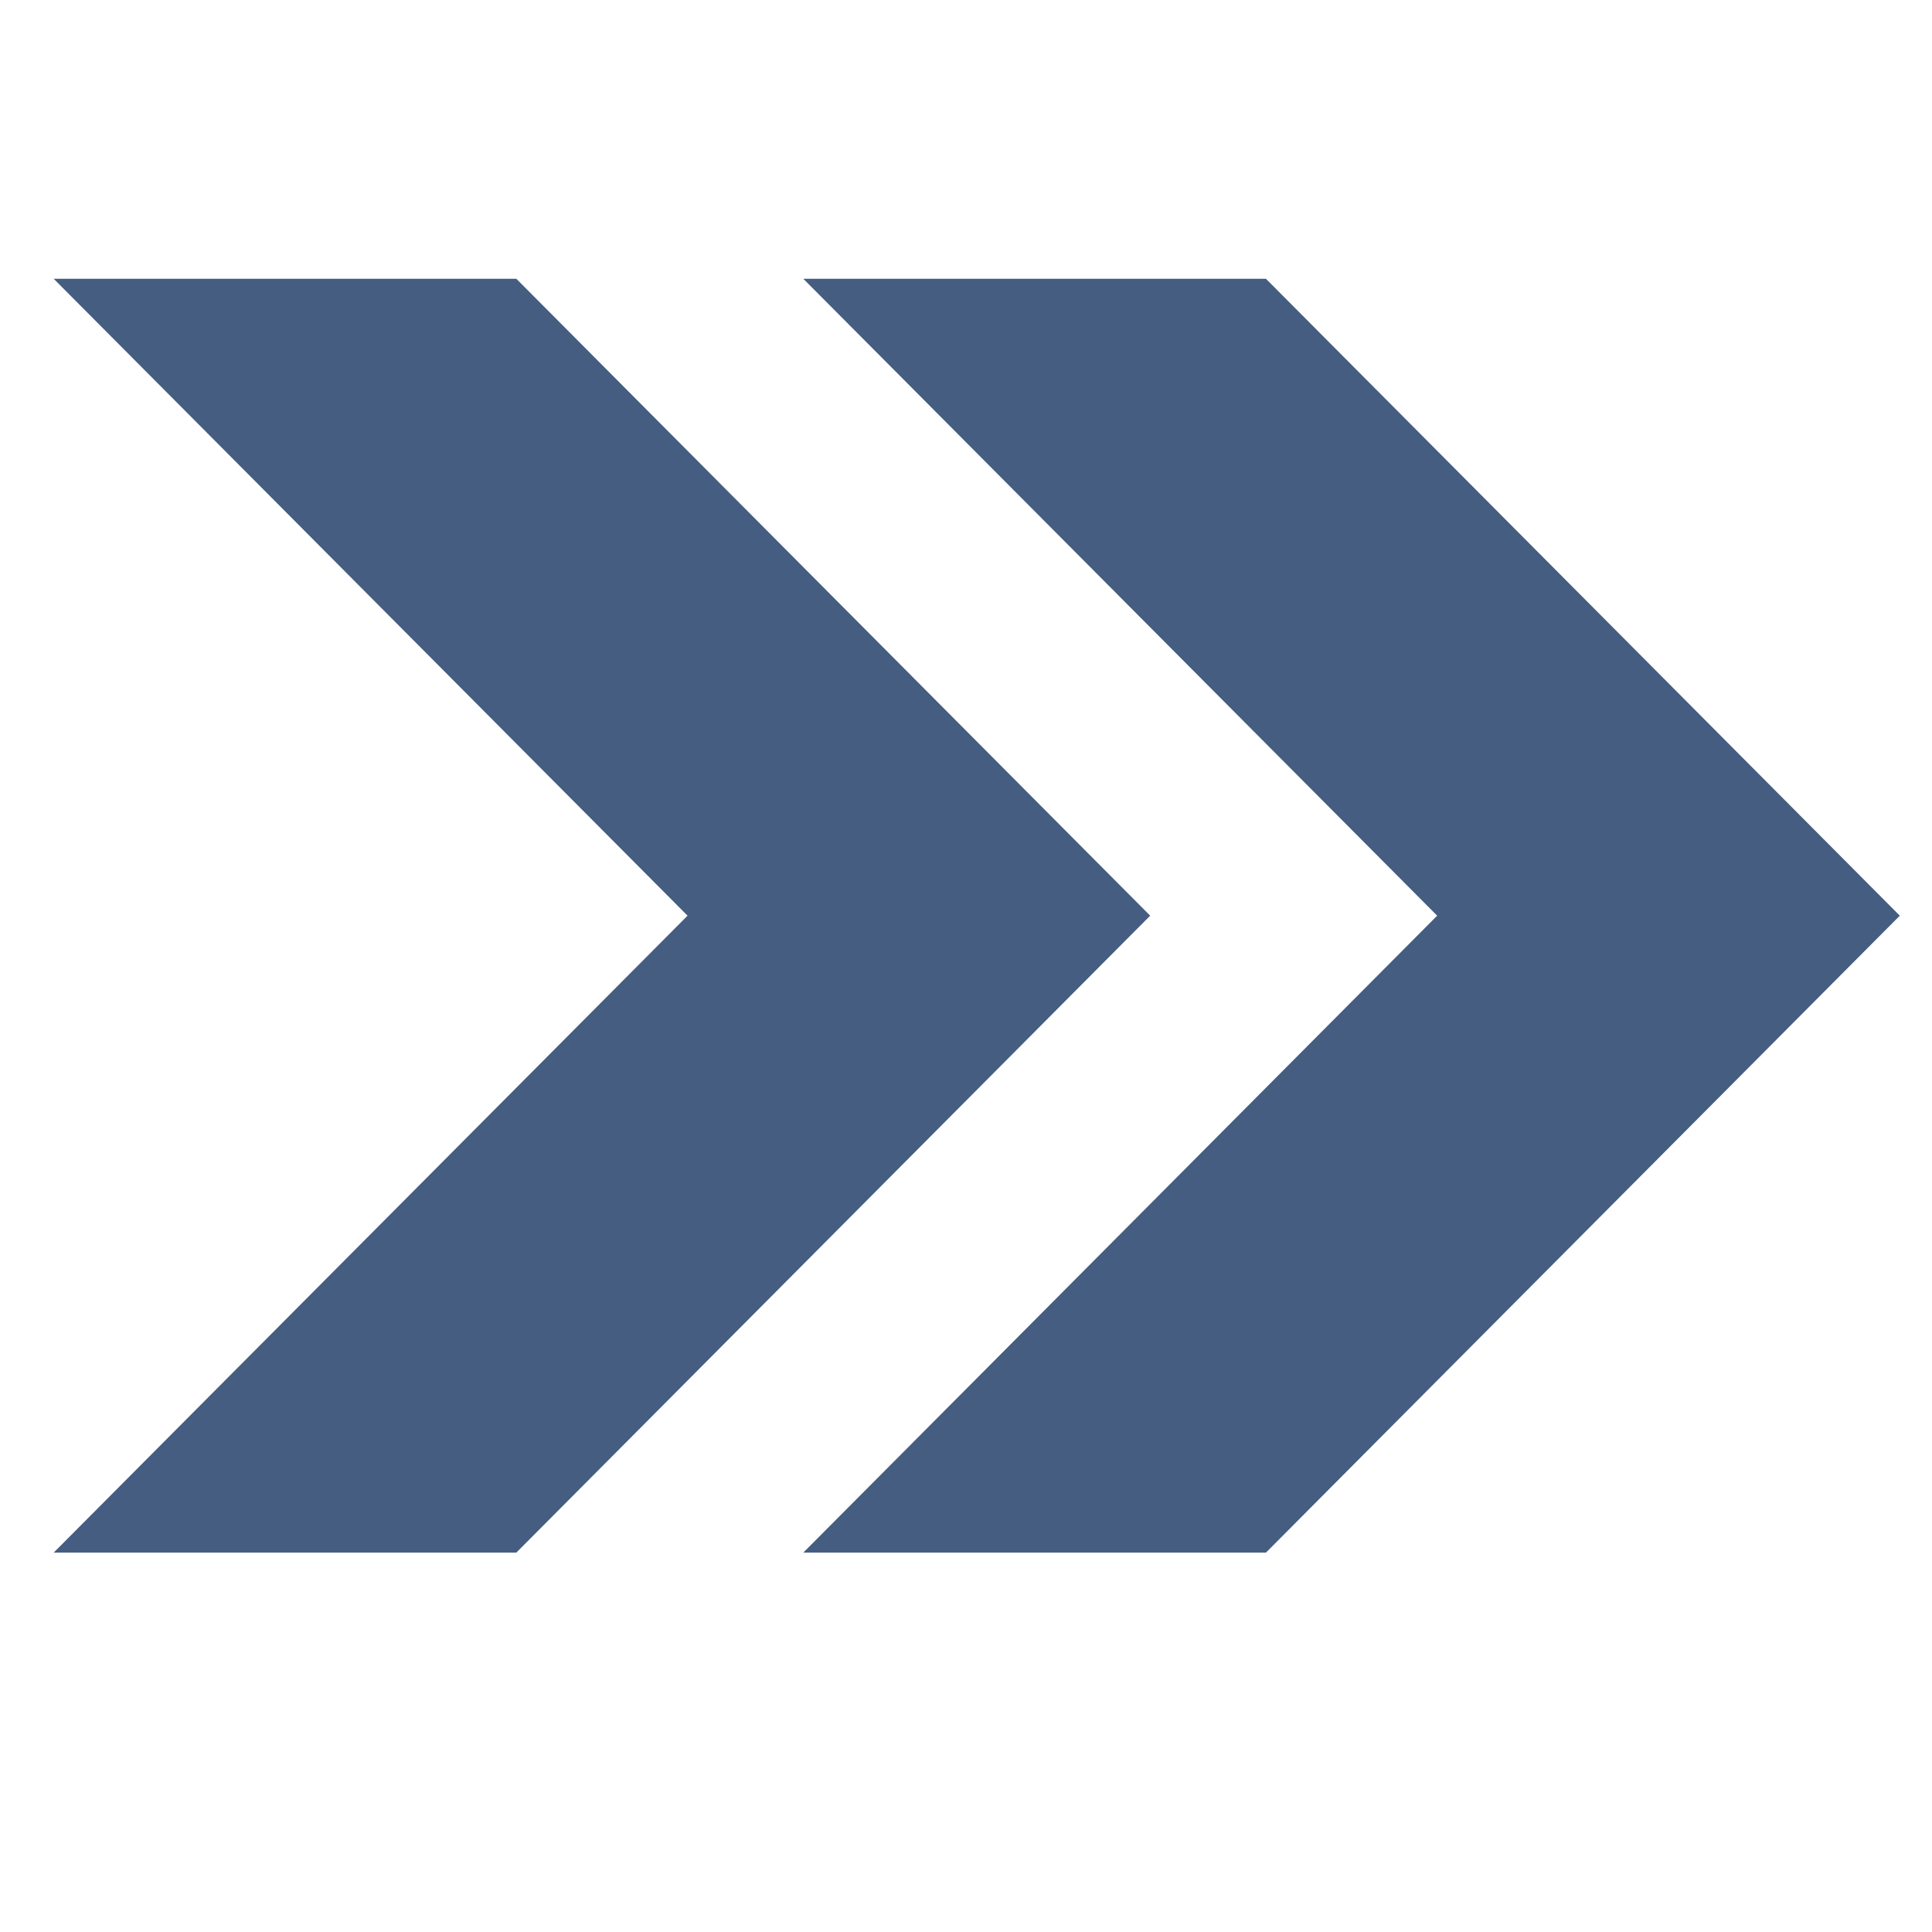 <svg width="24" height="24" xmlns="http://www.w3.org/2000/svg">
 <g>
  <title>Layer 1</title>
  <path id="arrow-32-icon" d="m14.288,11.375l-7.874,7.912l-5.747,0l7.874,-7.912l-7.874,-7.912l5.747,0l7.874,7.912zm1.438,-7.912l-5.747,0l7.874,7.912l-7.874,7.912l5.747,0l7.874,-7.912l-7.874,-7.912z" fill="#445d81"/>
 </g>
</svg>
